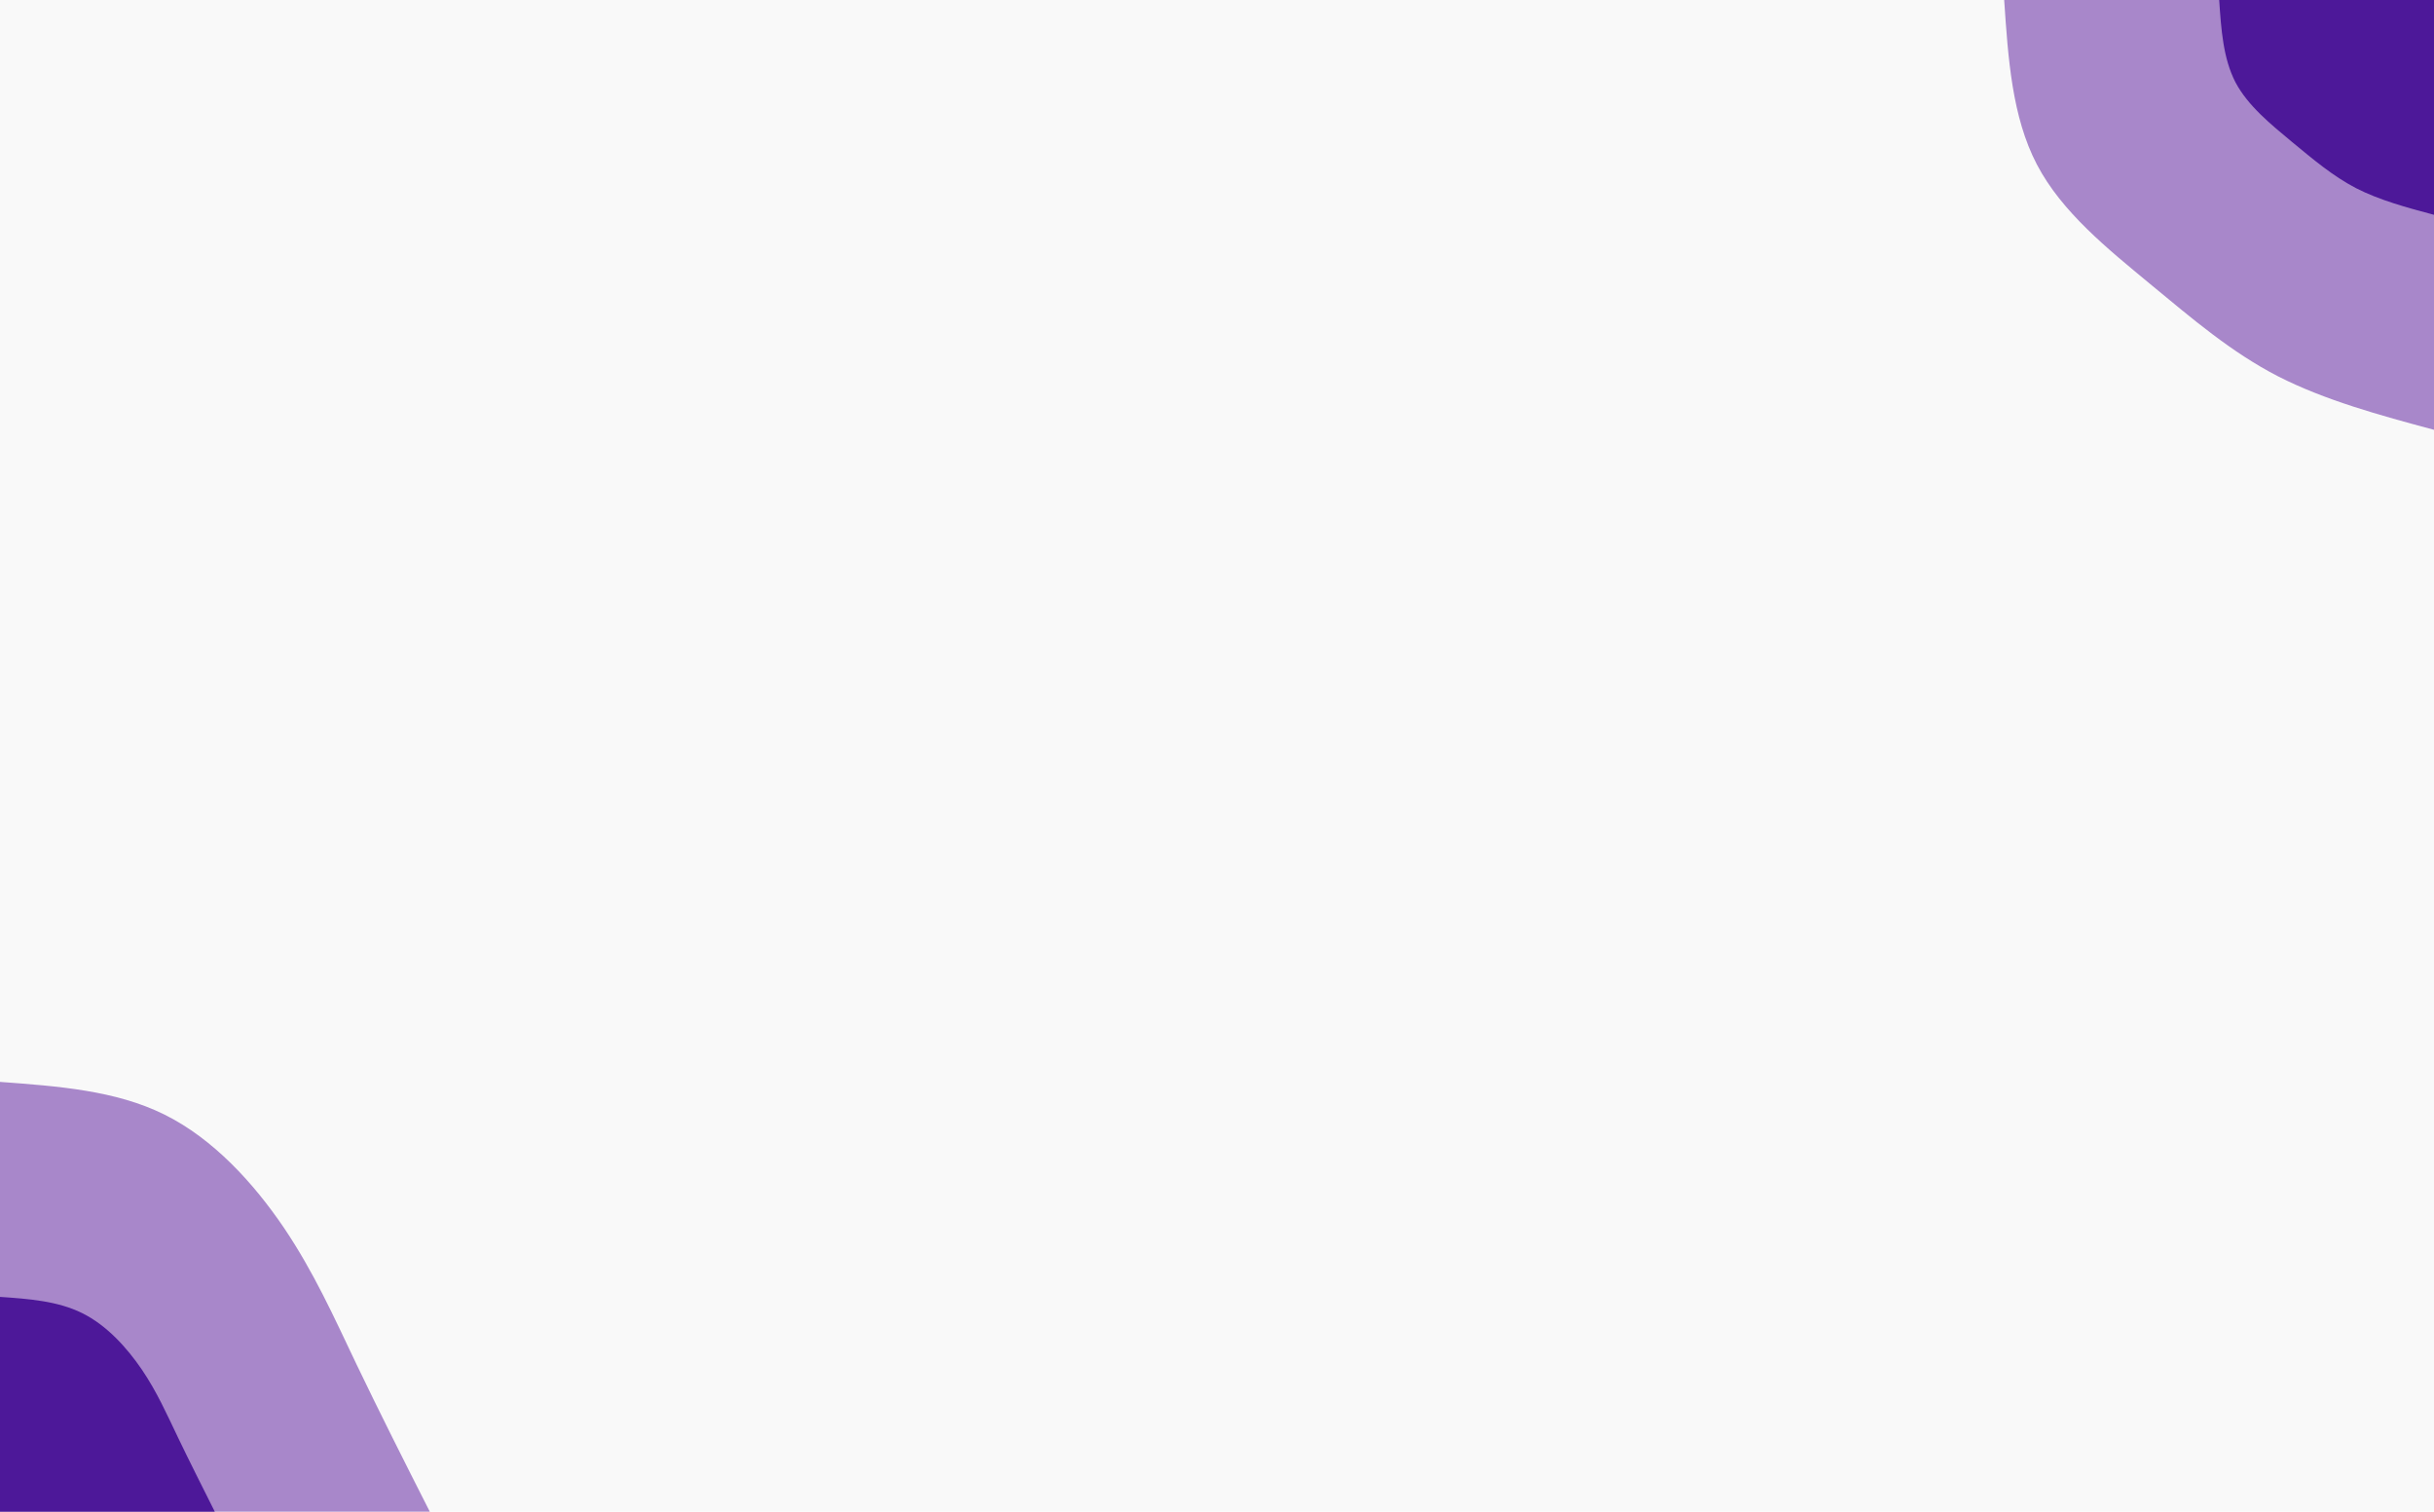 <svg id="visual" viewBox="0 0 1243 772" width="1243" height="772" xmlns="http://www.w3.org/2000/svg" xmlns:xlink="http://www.w3.org/1999/xlink" version="1.1"><rect x="0" y="0" width="1243" height="772" fill="#f9f9f9"></rect><defs><linearGradient id="grad1_0" x1="37.9%" y1="0%" x2="100%" y2="100%"><stop offset="17.798%" stop-color="#4d1899" stop-opacity="1"></stop><stop offset="82.202%" stop-color="#4d1899" stop-opacity="1"></stop></linearGradient></defs><defs><linearGradient id="grad1_1" x1="37.9%" y1="0%" x2="100%" y2="100%"><stop offset="17.798%" stop-color="#4d1899" stop-opacity="1"></stop><stop offset="82.202%" stop-color="#f9f9f9" stop-opacity="1"></stop></linearGradient></defs><defs><linearGradient id="grad2_0" x1="0%" y1="0%" x2="62.1%" y2="100%"><stop offset="17.798%" stop-color="#4d1899" stop-opacity="1"></stop><stop offset="82.202%" stop-color="#4d1899" stop-opacity="1"></stop></linearGradient></defs><defs><linearGradient id="grad2_1" x1="0%" y1="0%" x2="62.1%" y2="100%"><stop offset="17.798%" stop-color="#f9f9f9" stop-opacity="1"></stop><stop offset="82.202%" stop-color="#4d1899" stop-opacity="1"></stop></linearGradient></defs><g transform="translate(1243, 0)"><path d="M0 219.5C-27.9 212 -55.7 204.4 -79.6 192.2C-103.5 179.9 -123.3 162.9 -145 145C-166.6 127.1 -190.1 108.3 -202.8 84C-215.5 59.7 -217.5 29.8 -219.5 0L0 0Z" fill="#a887ca"></path><path d="M0 109.7C-13.9 106 -27.9 102.2 -39.8 96.1C-51.7 89.9 -61.7 81.4 -72.5 72.5C-83.3 63.5 -95 54.1 -101.4 42C-107.7 29.8 -108.7 14.9 -109.7 0L0 0Z" fill="#4d1899"></path></g><g transform="translate(0, 772)"><path d="M0 -219.5C29.5 -217.3 59 -215.2 84 -202.8C109 -190.4 129.6 -167.7 145 -145C160.3 -122.3 170.5 -99.5 182 -75.4C193.6 -51.2 206.5 -25.6 219.5 0L0 0Z" fill="#a887ca"></path><path d="M0 -109.7C14.7 -108.7 29.5 -107.6 42 -101.4C54.5 -95.2 64.8 -83.8 72.5 -72.5C80.2 -61.1 85.2 -49.8 91 -37.7C96.8 -25.6 103.3 -12.8 109.7 0L0 0Z" fill="#4d1899"></path></g></svg>